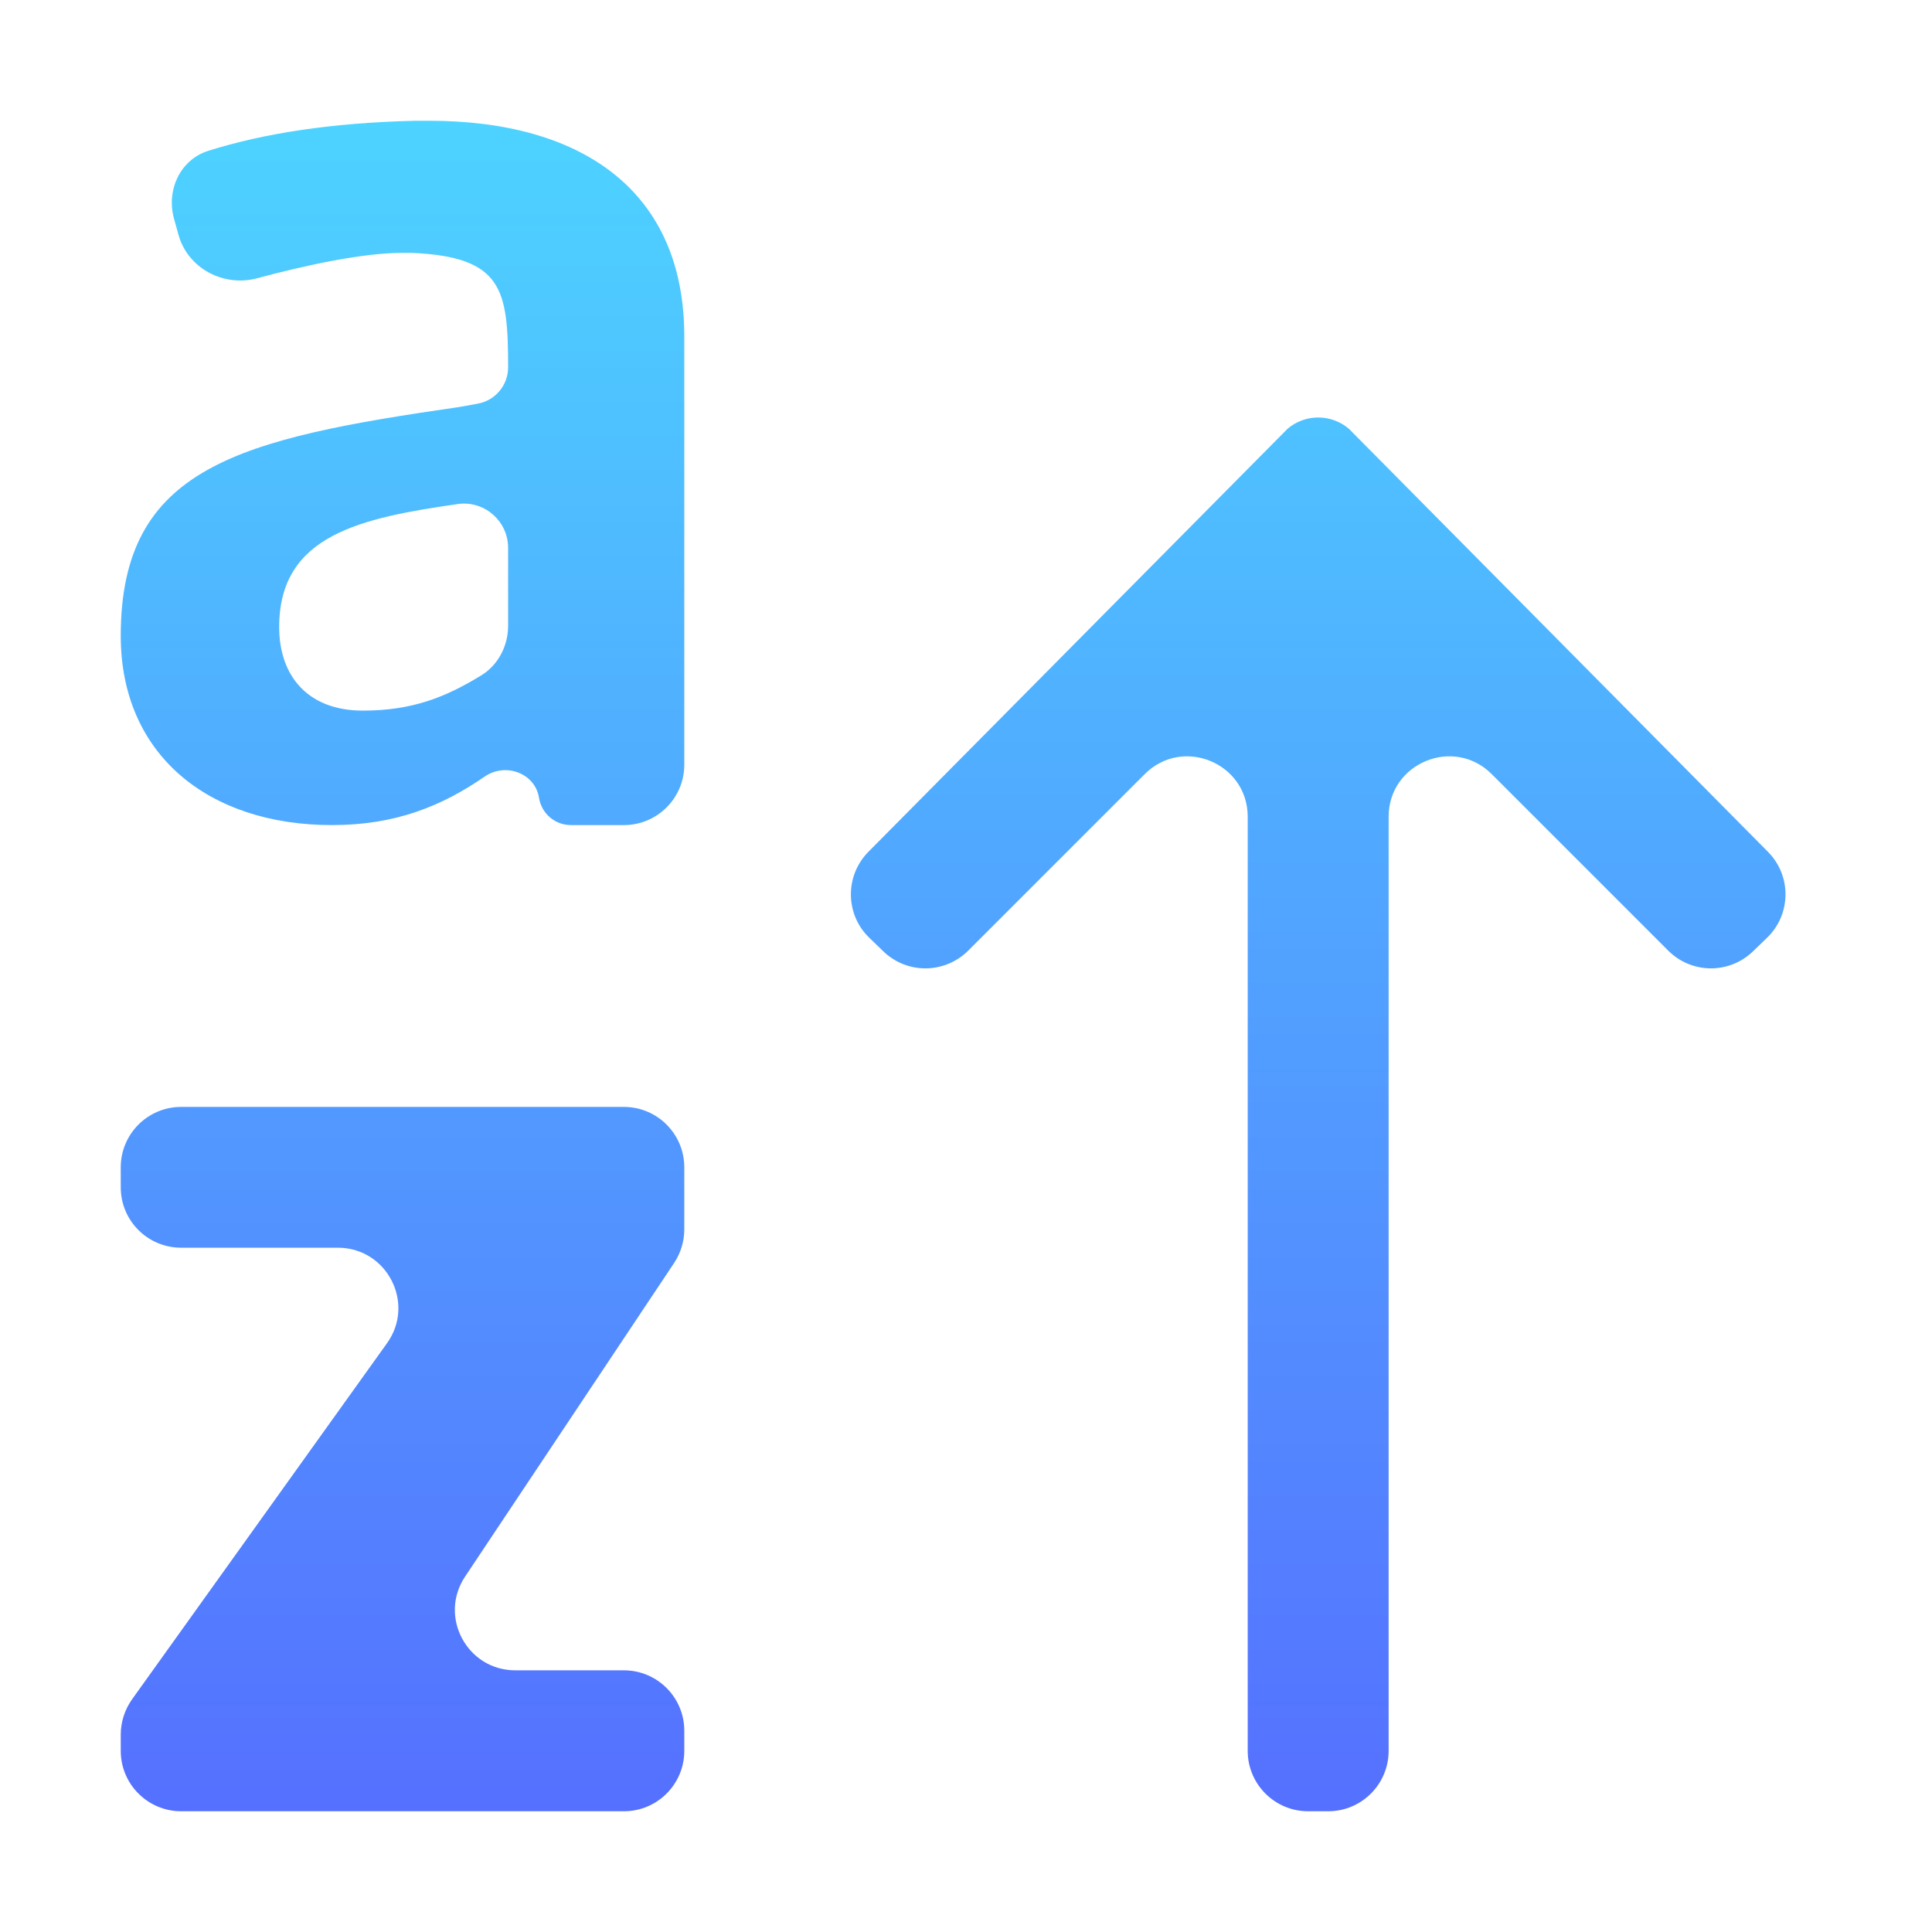 <svg width="16" height="16" viewBox="0 0 16 16" fill="none" xmlns="http://www.w3.org/2000/svg">
<path d="M3.443 1C2.747 1.016 2.181 1.105 1.725 1.249C1.491 1.323 1.376 1.575 1.441 1.811L1.478 1.944C1.555 2.222 1.852 2.38 2.131 2.304C2.509 2.202 2.996 2.094 3.333 2.094H3.406C4.161 2.126 4.208 2.394 4.208 3.042V3.042C4.208 3.189 4.103 3.316 3.957 3.343L3.807 3.37C1.98 3.635 1 3.863 1 5.266C1 6.243 1.719 6.833 2.75 6.833C3.276 6.833 3.659 6.676 4.016 6.43C4.188 6.313 4.432 6.403 4.464 6.608V6.608C4.485 6.738 4.597 6.833 4.728 6.833H5.167C5.443 6.833 5.667 6.609 5.667 6.333V2.786C5.667 1.586 4.827 1 3.552 1H3.443ZM11.172 3.552C11.025 3.426 10.808 3.426 10.662 3.552V3.552L7.191 7.055C6.995 7.254 6.999 7.575 7.201 7.768L7.318 7.881C7.515 8.069 7.825 8.065 8.018 7.873L9.48 6.411C9.795 6.096 10.333 6.319 10.333 6.764V14.5C10.333 14.776 10.557 15 10.833 15H11C11.276 15 11.5 14.776 11.5 14.5V6.764C11.5 6.319 12.039 6.096 12.354 6.411L13.816 7.873C14.008 8.065 14.318 8.069 14.515 7.881L14.632 7.768C14.834 7.575 14.839 7.254 14.642 7.055L11.172 3.552V3.552ZM3.807 4.172C4.023 4.152 4.208 4.322 4.208 4.538V5.182C4.208 5.348 4.127 5.506 3.986 5.593C3.69 5.774 3.415 5.885 3.005 5.885C2.548 5.885 2.312 5.596 2.312 5.193C2.312 4.428 2.989 4.289 3.807 4.172V4.172ZM1.5 9.167C1.224 9.167 1 9.391 1 9.667V9.833C1 10.11 1.224 10.333 1.5 10.333H2.798C3.205 10.333 3.442 10.793 3.205 11.124L1.093 14.074C1.033 14.159 1 14.261 1 14.365V14.5C1 14.776 1.224 15 1.5 15H5.167C5.443 15 5.667 14.776 5.667 14.5V14.333C5.667 14.057 5.443 13.833 5.167 13.833H4.268C3.868 13.833 3.63 13.388 3.852 13.056L5.583 10.459C5.637 10.377 5.667 10.281 5.667 10.182V9.667C5.667 9.391 5.443 9.167 5.167 9.167H1.5Z" fill="url(#paint0_linear)"/>
<defs>
<linearGradient id="paint0_linear" x1="8" y1="15" x2="8" y2="1" gradientUnits="userSpaceOnUse">
<stop stop-color="#5570FF"/>
<stop offset="1" stop-color="#4DD3FF"/>
</linearGradient>
</defs>
</svg>
